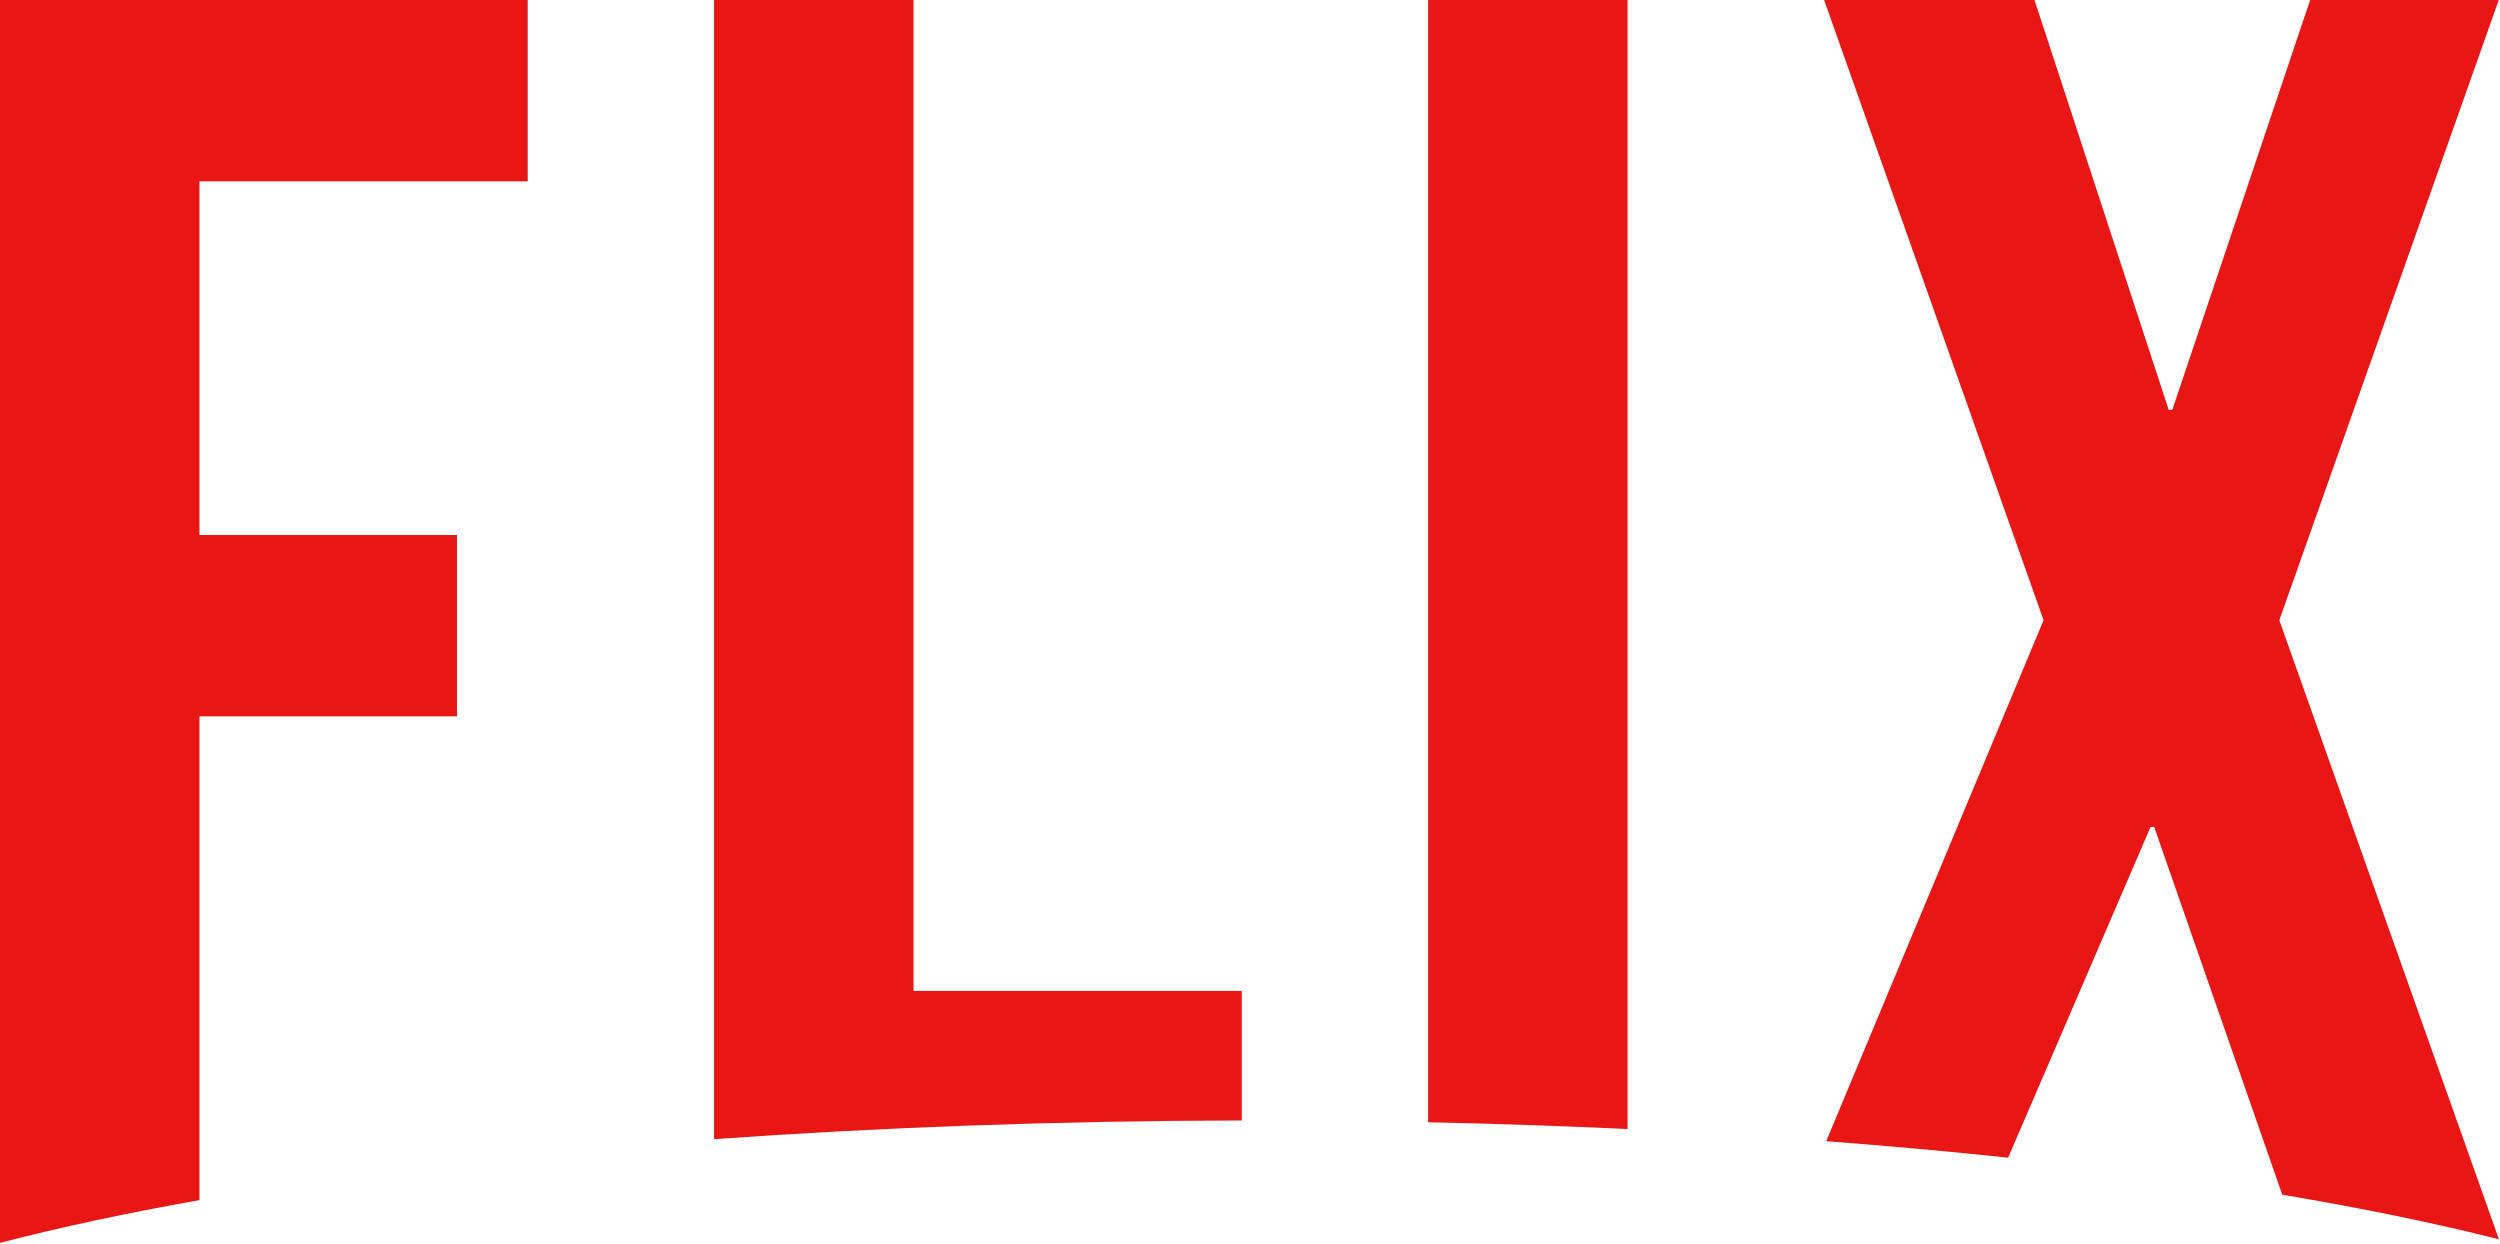 <svg width="386" height="192" viewBox="0 0 386 192" fill="none" xmlns="http://www.w3.org/2000/svg">
<path d="M81.48 0H0V191.899C9.179 189.513 19.498 187.301 30.8 185.296V110.6H70.56V82.6H30.8V28H81.48V0Z" fill="#E91616"/>
<path d="M191.73 173.002C163.109 173.053 135.676 174.069 110.25 175.891V0H141.05V153H191.73V173.002Z" fill="#E91616"/>
<path d="M251.3 174.325C241.263 173.852 230.982 173.5 220.5 173.279V0H251.3V174.325Z" fill="#E91616"/>
<path d="M310.057 178.747C301.029 177.787 291.65 176.936 281.969 176.202L315.527 95.76L281.647 0H314.127L334.847 63.28H335.407L356.687 0H385.807L351.927 95.76L385.836 191.345C375.895 188.839 364.681 186.532 352.382 184.463L332.607 127.68H332.047L310.057 178.747Z" fill="#E91616"/>
</svg>
